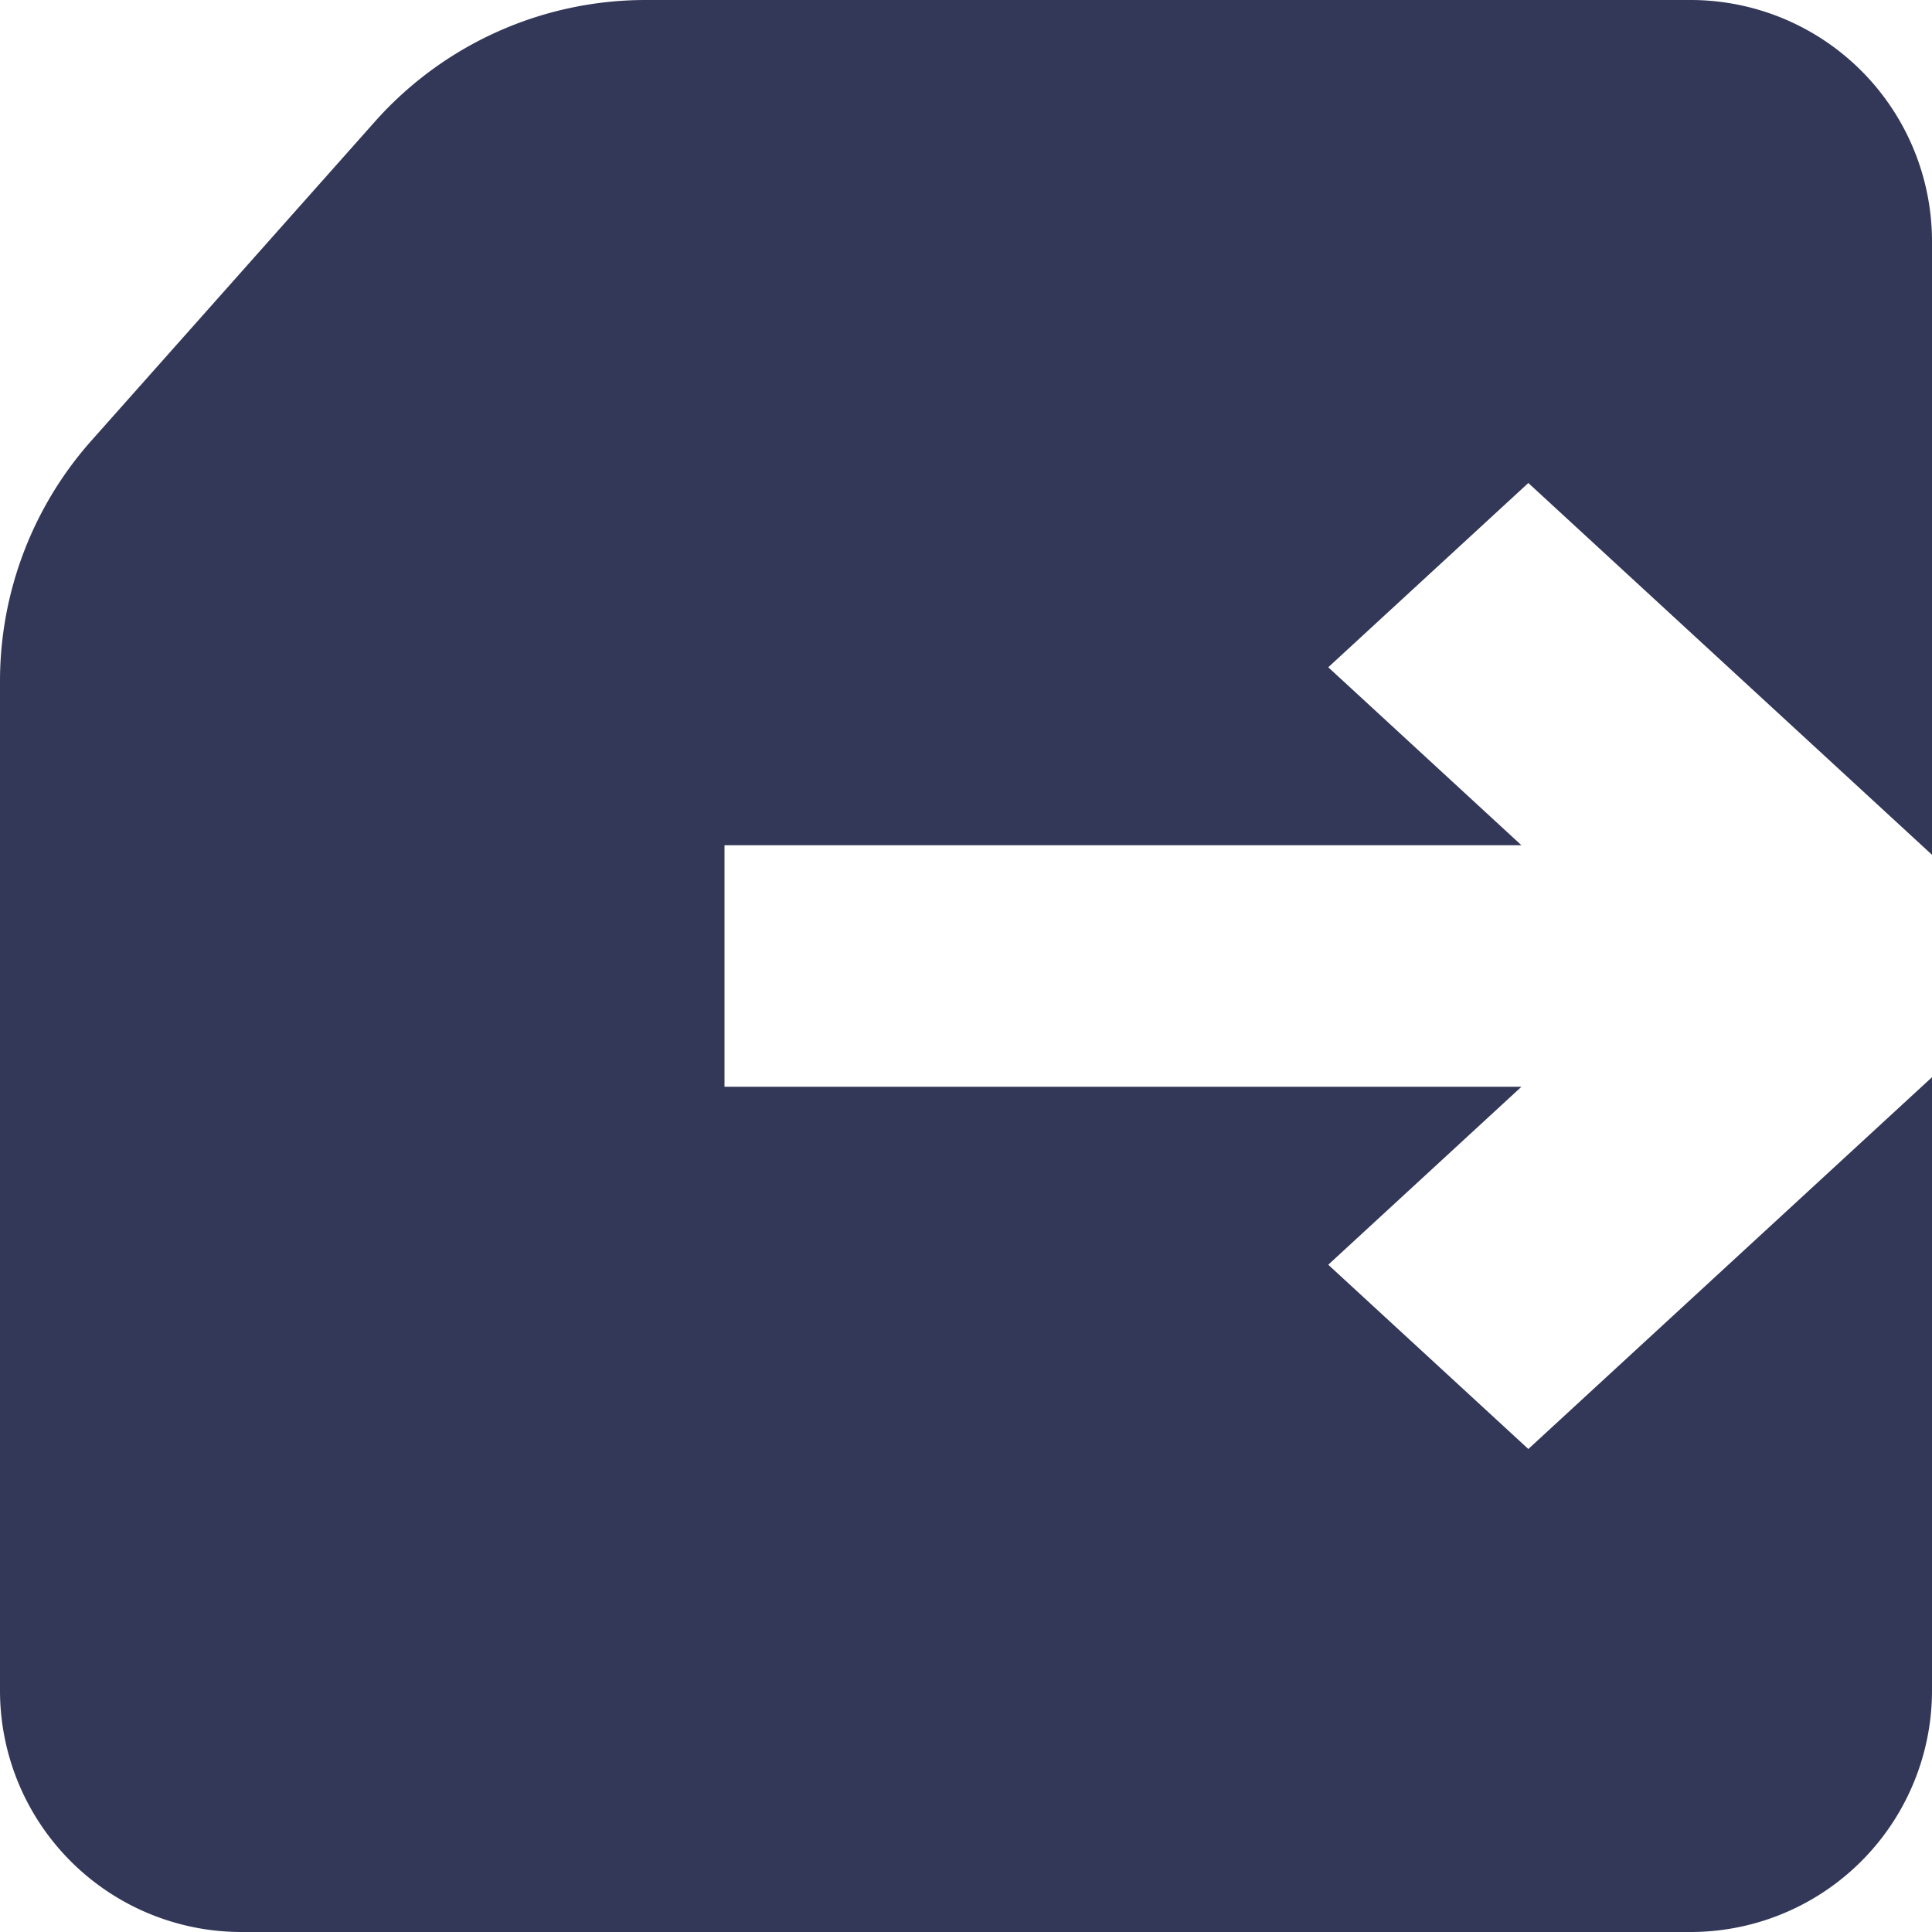 <svg xmlns="http://www.w3.org/2000/svg" width="16" height="16" viewBox="0 0 16 16">
    <path fill="#333758" fill-rule="evenodd" d="M16 7.079L12.657 4 11 5.526 12.6 7H6v2h6.6L11 10.474 12.657 12 16 8.921V14a2 2 0 0 1-2 2H2a2 2 0 0 1-2-2V5.64a3 3 0 0 1 .758-1.992l2.347-2.641A3 3 0 0 1 5.347 0H14a2 2 0 0 1 2 2v5.079z"/>
</svg>
